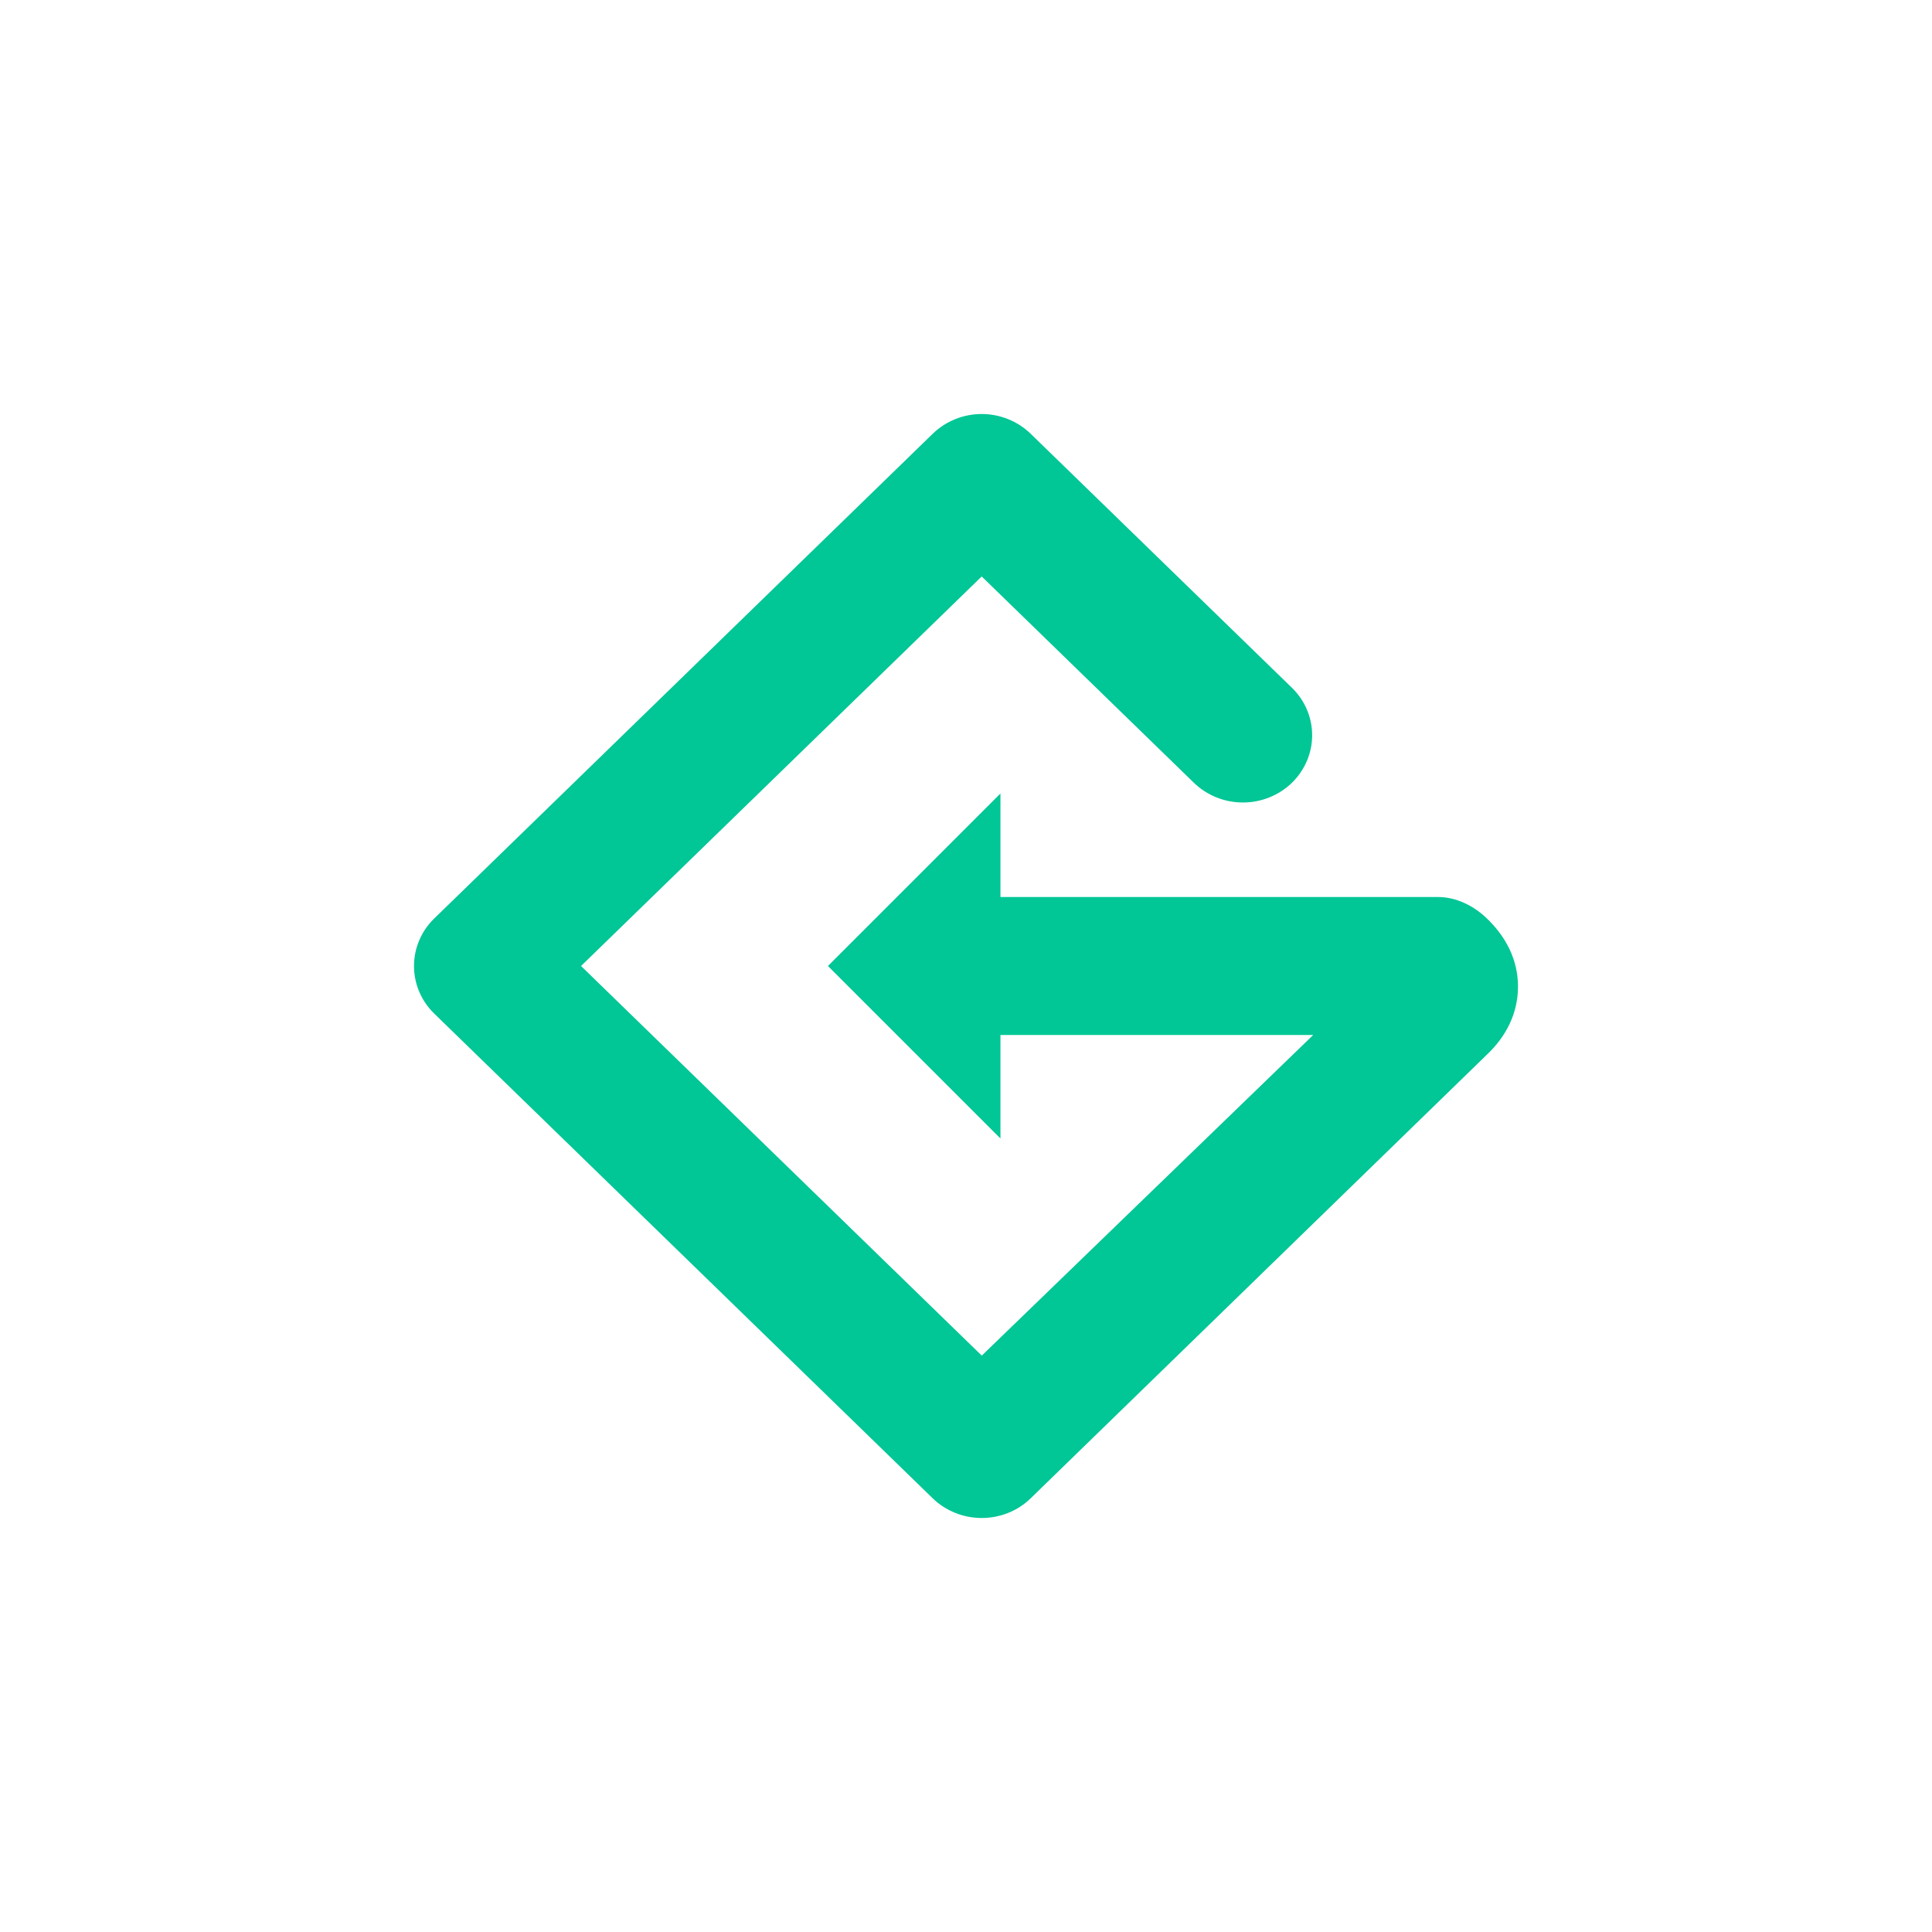 <svg width="24" height="24" viewBox="0 0 24 24" fill="none" xmlns="http://www.w3.org/2000/svg">
<path d="M12.428 11.143V9.857L10.285 12L12.428 14.143V12.857H16.313L12.196 16.84L7.218 12L12.195 7.161L14.832 9.725C14.993 9.881 15.212 9.969 15.44 9.969C15.668 9.969 15.886 9.881 16.048 9.725C16.209 9.568 16.3 9.355 16.3 9.133C16.3 8.912 16.209 8.699 16.048 8.543L12.803 5.388C12.64 5.231 12.422 5.143 12.195 5.143C11.967 5.143 11.749 5.231 11.587 5.388L5.395 11.409C5.315 11.486 5.252 11.578 5.209 11.679C5.165 11.781 5.143 11.89 5.143 12.001C5.143 12.222 5.233 12.434 5.394 12.591L11.587 18.613C11.749 18.77 11.968 18.857 12.195 18.857C12.423 18.857 12.642 18.77 12.803 18.613L18.47 13.102C18.706 12.879 18.857 12.592 18.857 12.256C18.857 11.92 18.706 11.633 18.463 11.402C18.303 11.25 18.087 11.143 17.863 11.143H12.428Z" fill="#01C696"/>
</svg>
